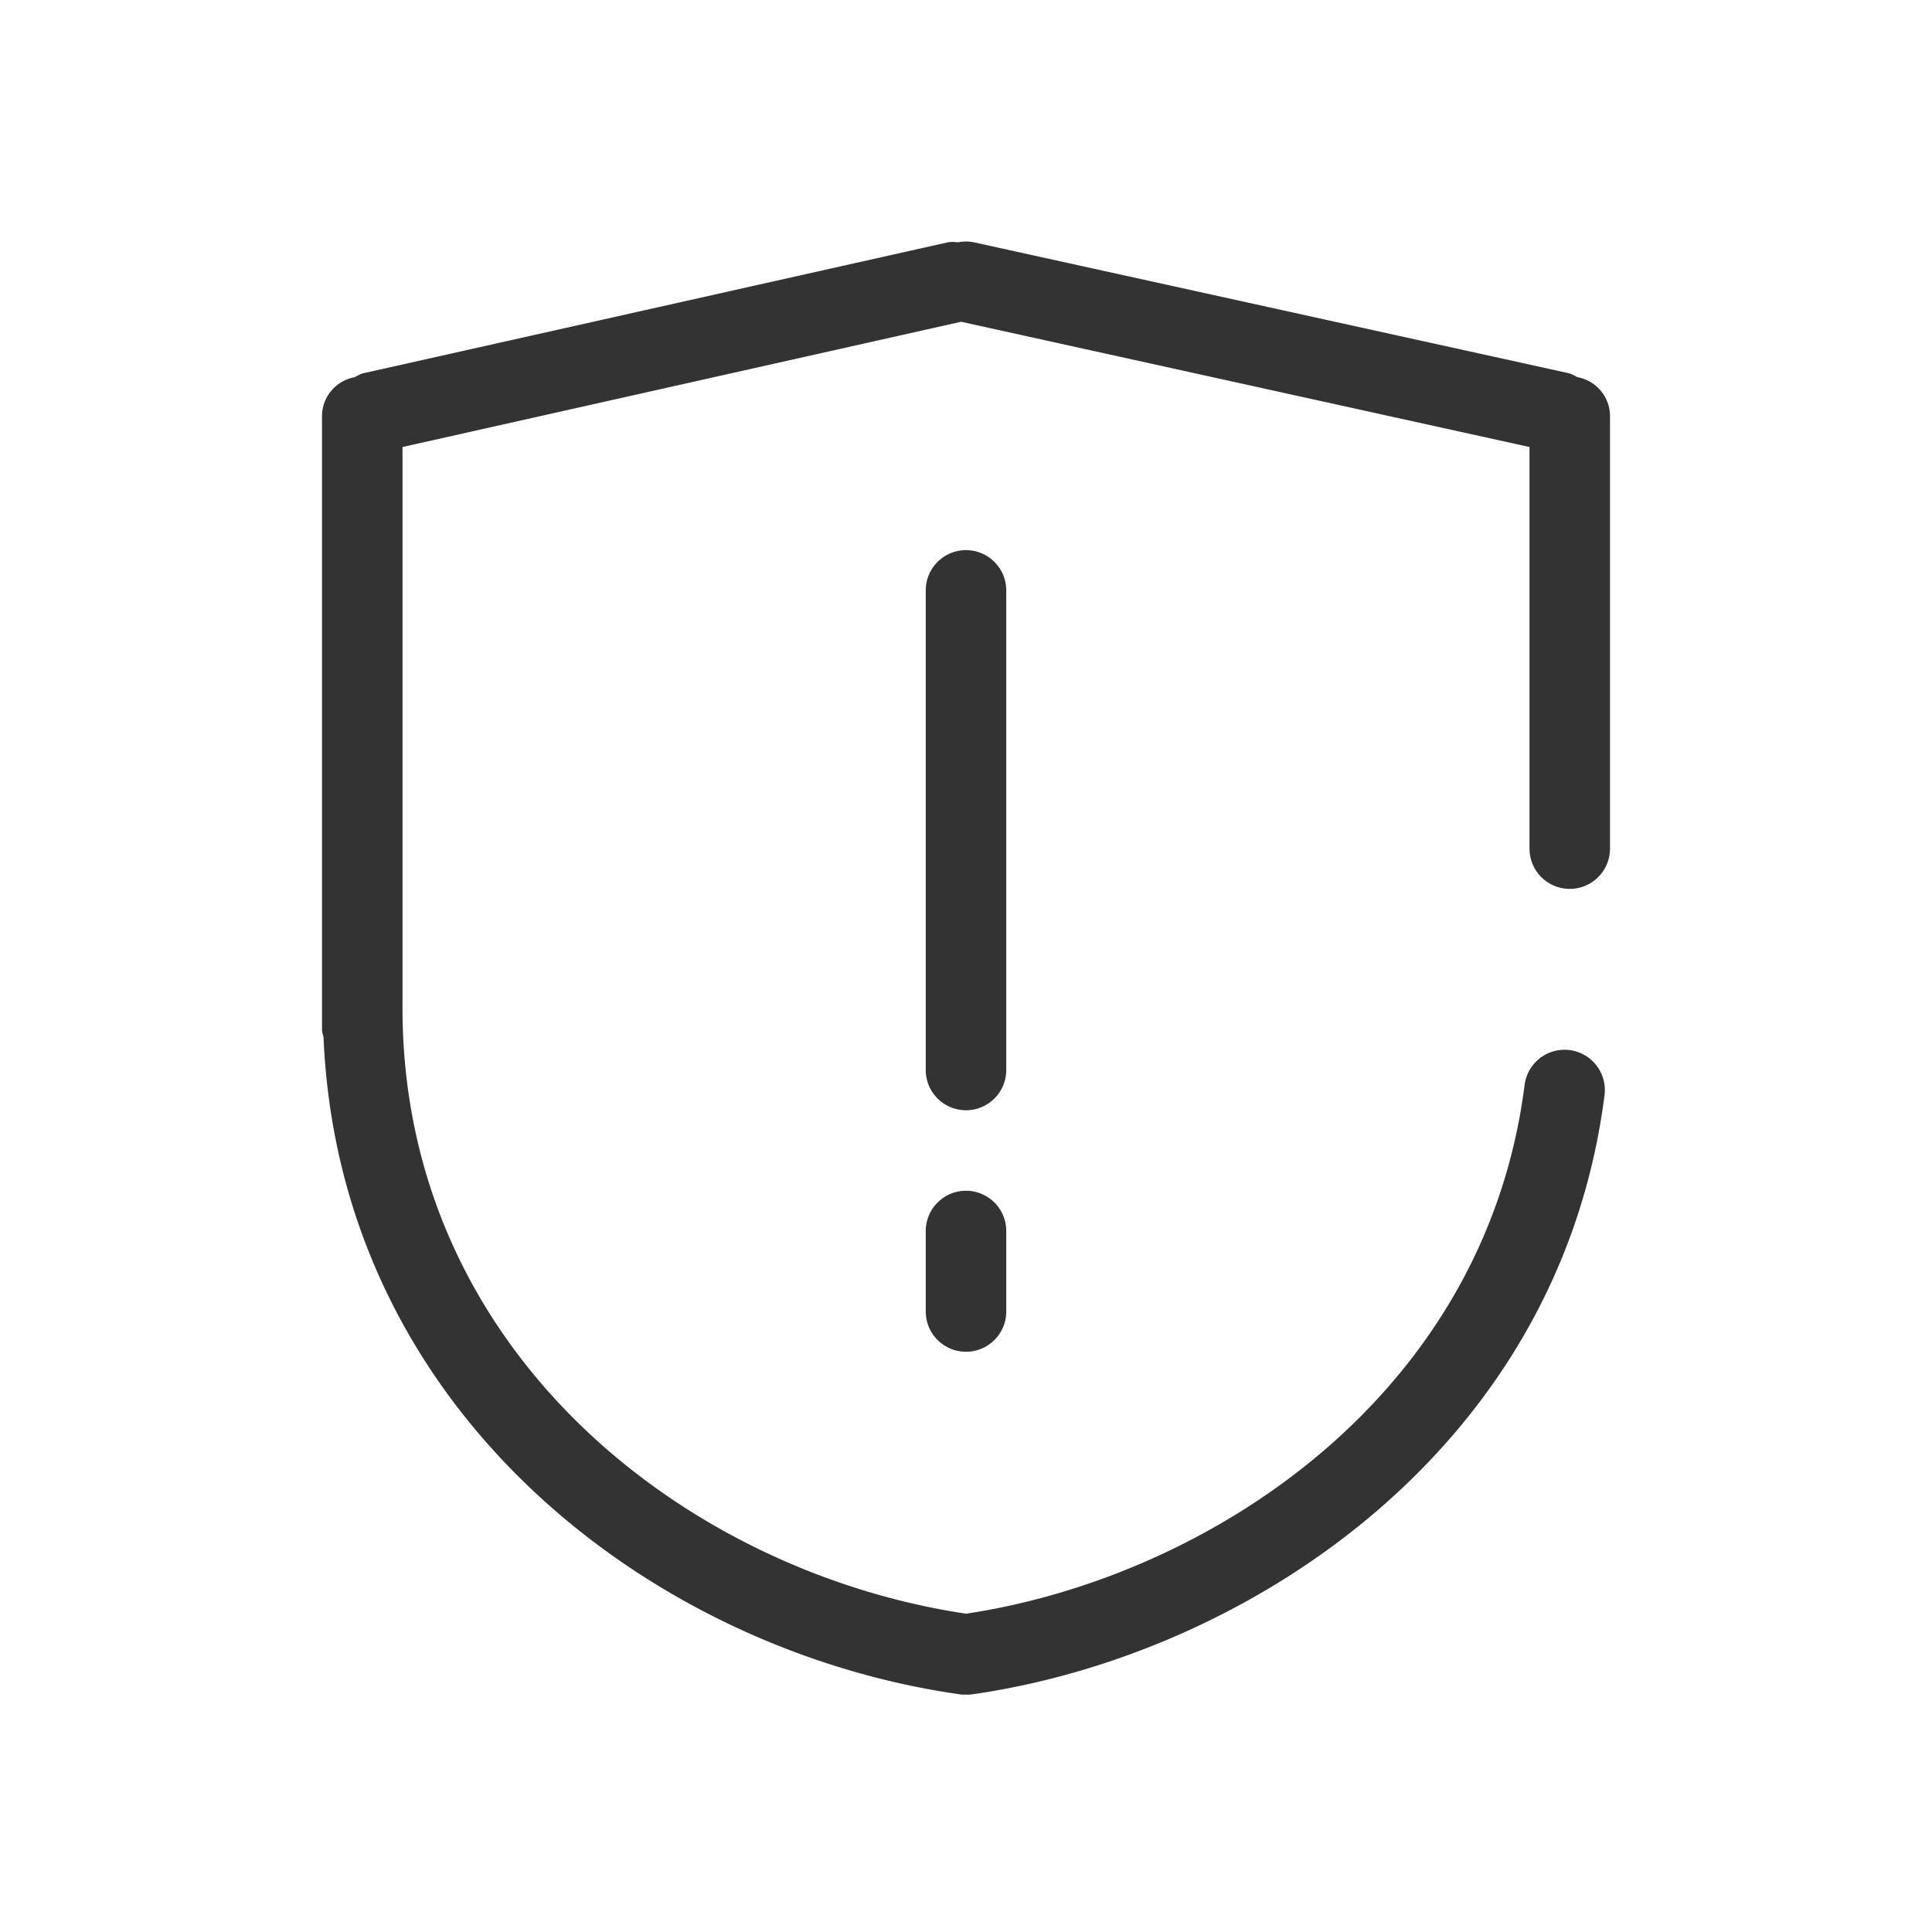 <?xml version="1.0" standalone="no"?><!DOCTYPE svg PUBLIC "-//W3C//DTD SVG 1.1//EN" "http://www.w3.org/Graphics/SVG/1.1/DTD/svg11.dtd"><svg class="icon" width="200px" height="200.00px" viewBox="0 0 1024 1024" version="1.1" xmlns="http://www.w3.org/2000/svg"><path fill="#333333" d="M832 471.125a21.333 21.333 0 0 0 21.333-21.333V220.373a21.035 21.035 0 0 0-17.323-20.48c-1.579-0.811-2.987-1.707-4.779-2.133L516.565 128.512a20.48 20.48 0 0 0-8.661-0.085C505.984 128.256 504.021 128.085 502.016 128.512L192.683 197.803c-1.792 0.427-3.2 1.323-4.736 2.133a21.035 21.035 0 0 0-17.28 20.48v325.333c0 1.408 0.555 2.645 0.811 3.968 8.32 198.101 173.44 324.907 337.067 348.288A24.107 24.107 0 0 0 511.573 898.219l0.427-0.085 0.427 0.085a24.107 24.107 0 0 0 3.029-0.213c144.512-20.693 310.912-128.853 334.976-317.568a21.333 21.333 0 0 0-42.368-5.376c-21.035 165.461-167.68 260.907-296.021 280.235C363.179 832.981 213.333 716.032 213.333 534.187V236.928l296.064-66.389L810.667 236.928V449.792a21.333 21.333 0 0 0 21.333 21.333M533.333 312.917a21.333 21.333 0 0 0-42.667 0v254.208a21.333 21.333 0 0 0 42.667 0V312.917zM512 631.125a21.333 21.333 0 0 0-21.333 21.333v42.667a21.333 21.333 0 0 0 42.667 0v-42.667a21.333 21.333 0 0 0-21.333-21.333" /></svg>
